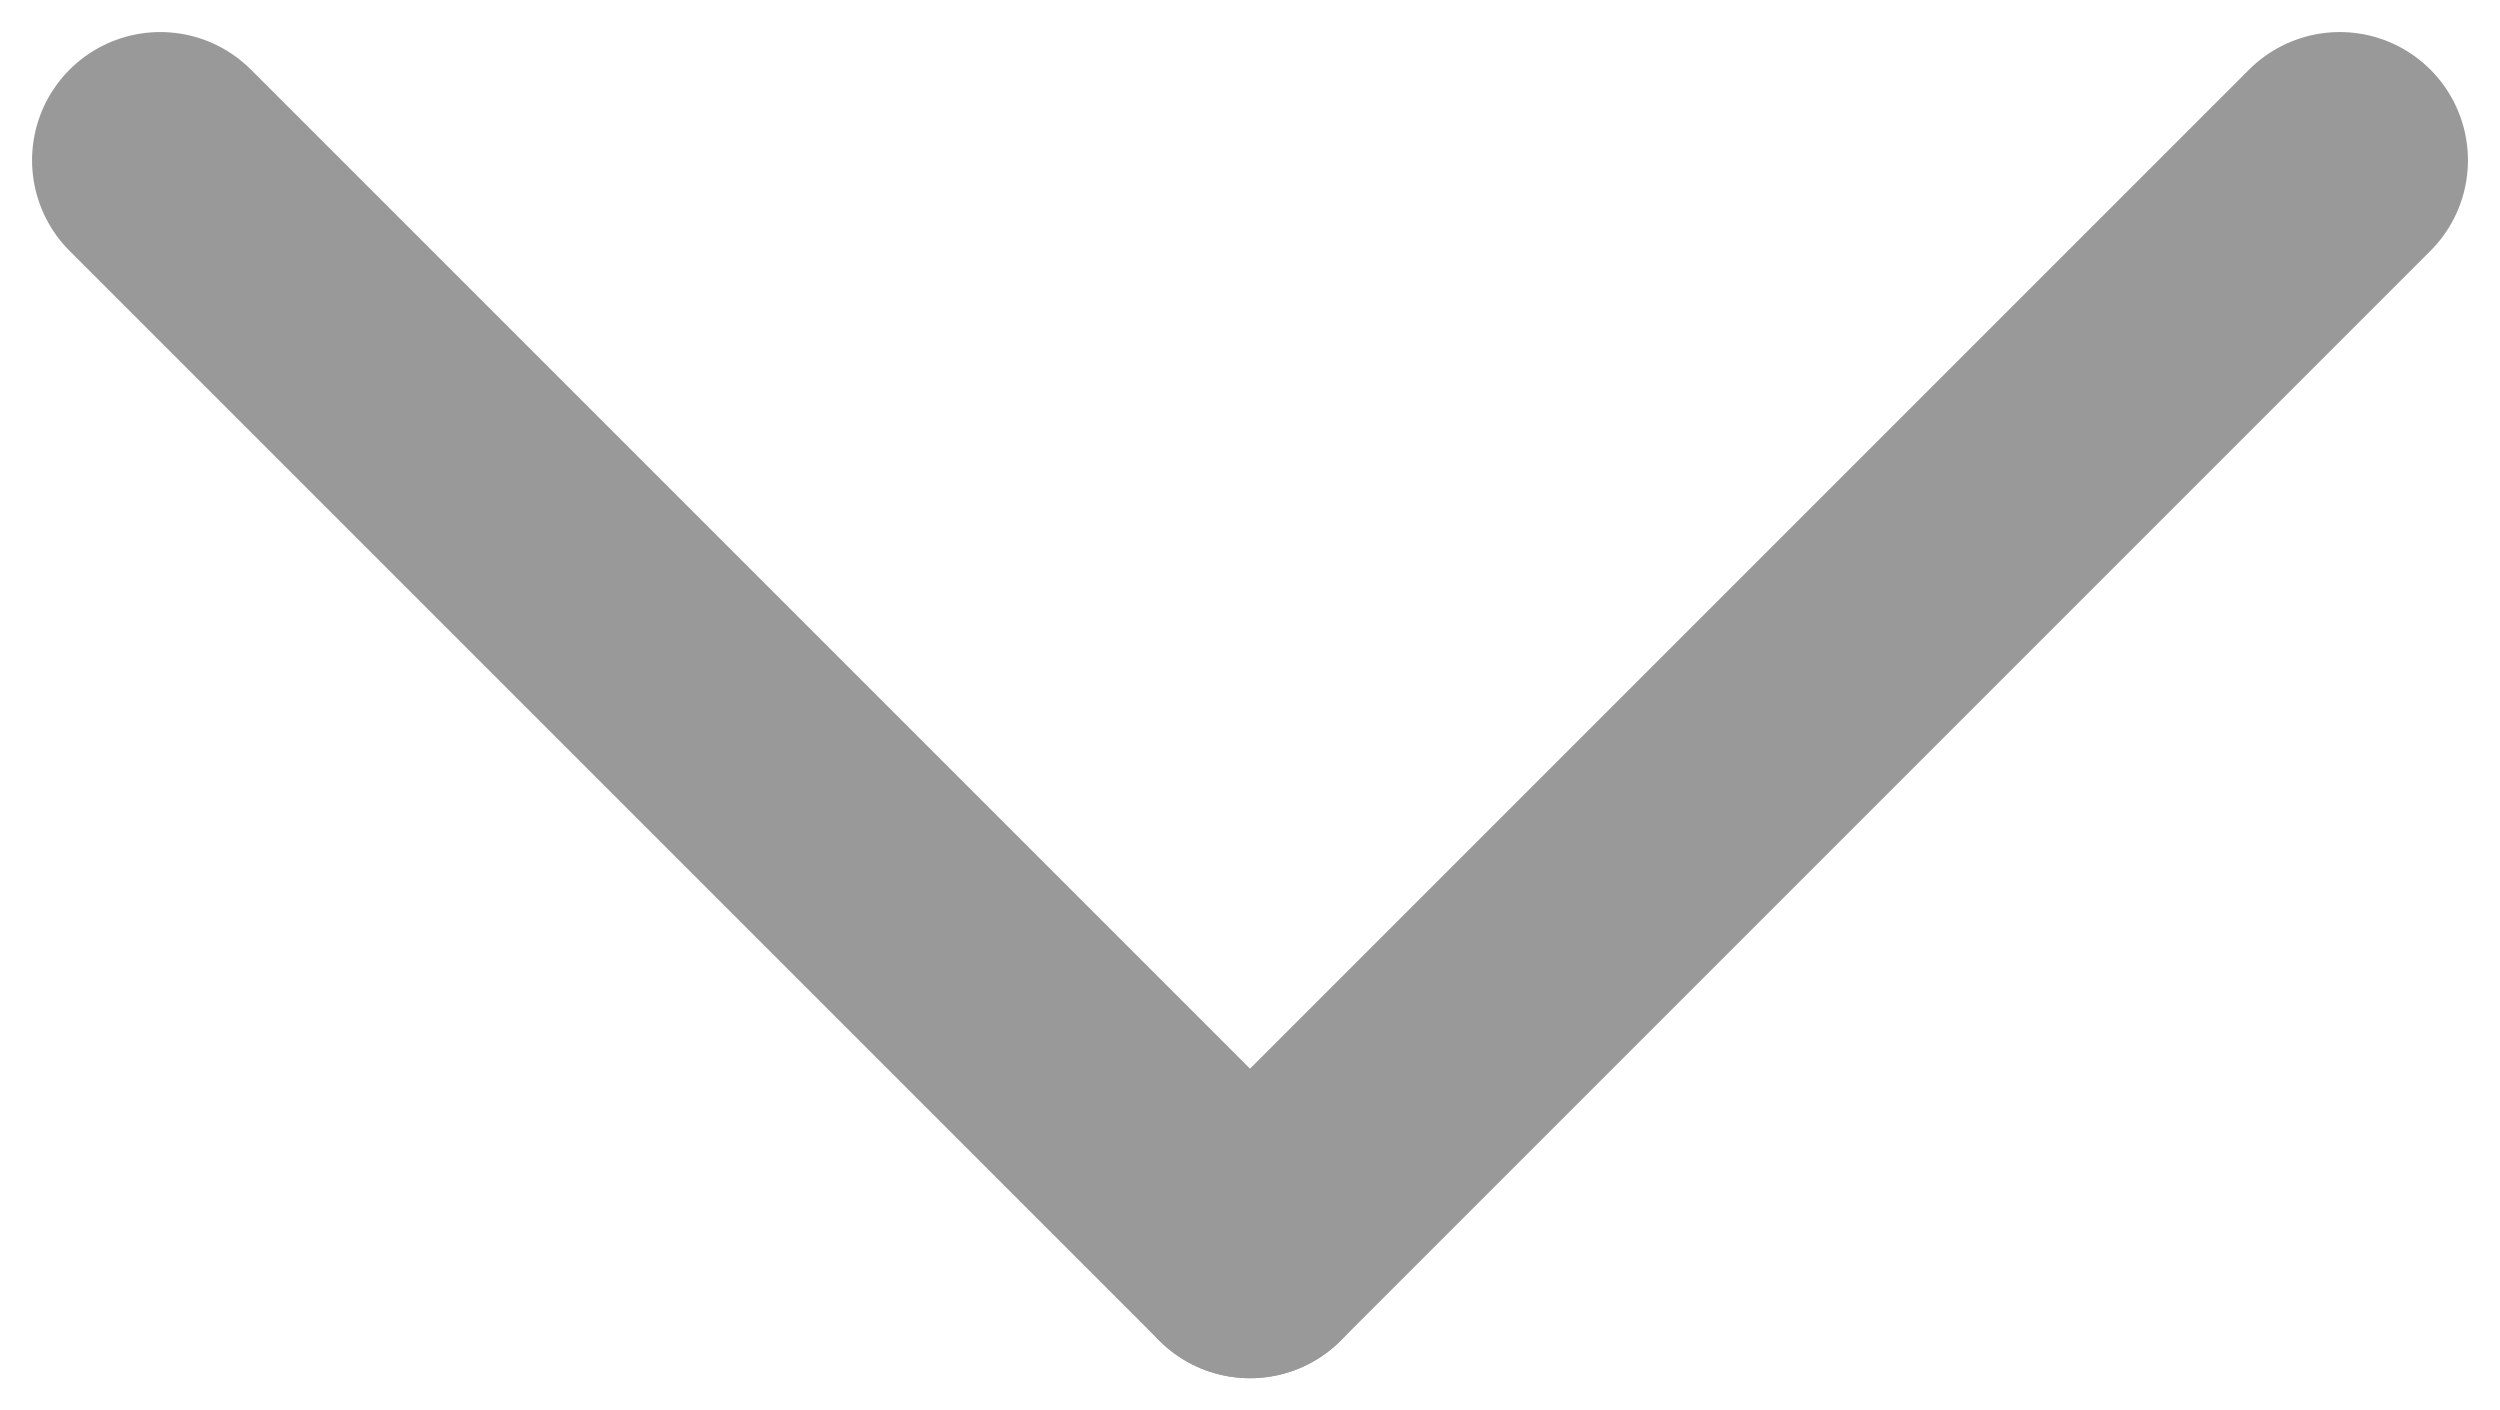<svg width="39" height="22" viewBox="0 0 39 22" fill="none" xmlns="http://www.w3.org/2000/svg">
<path d="M2.5 2.5L19.5 19.5" stroke="#999999" stroke-width="4" stroke-linecap="round" stroke-linejoin="round"/>
<path d="M36.5 2.5L19.5 19.5" stroke="#999999" stroke-width="4" stroke-linecap="round" stroke-linejoin="round"/>
</svg>
